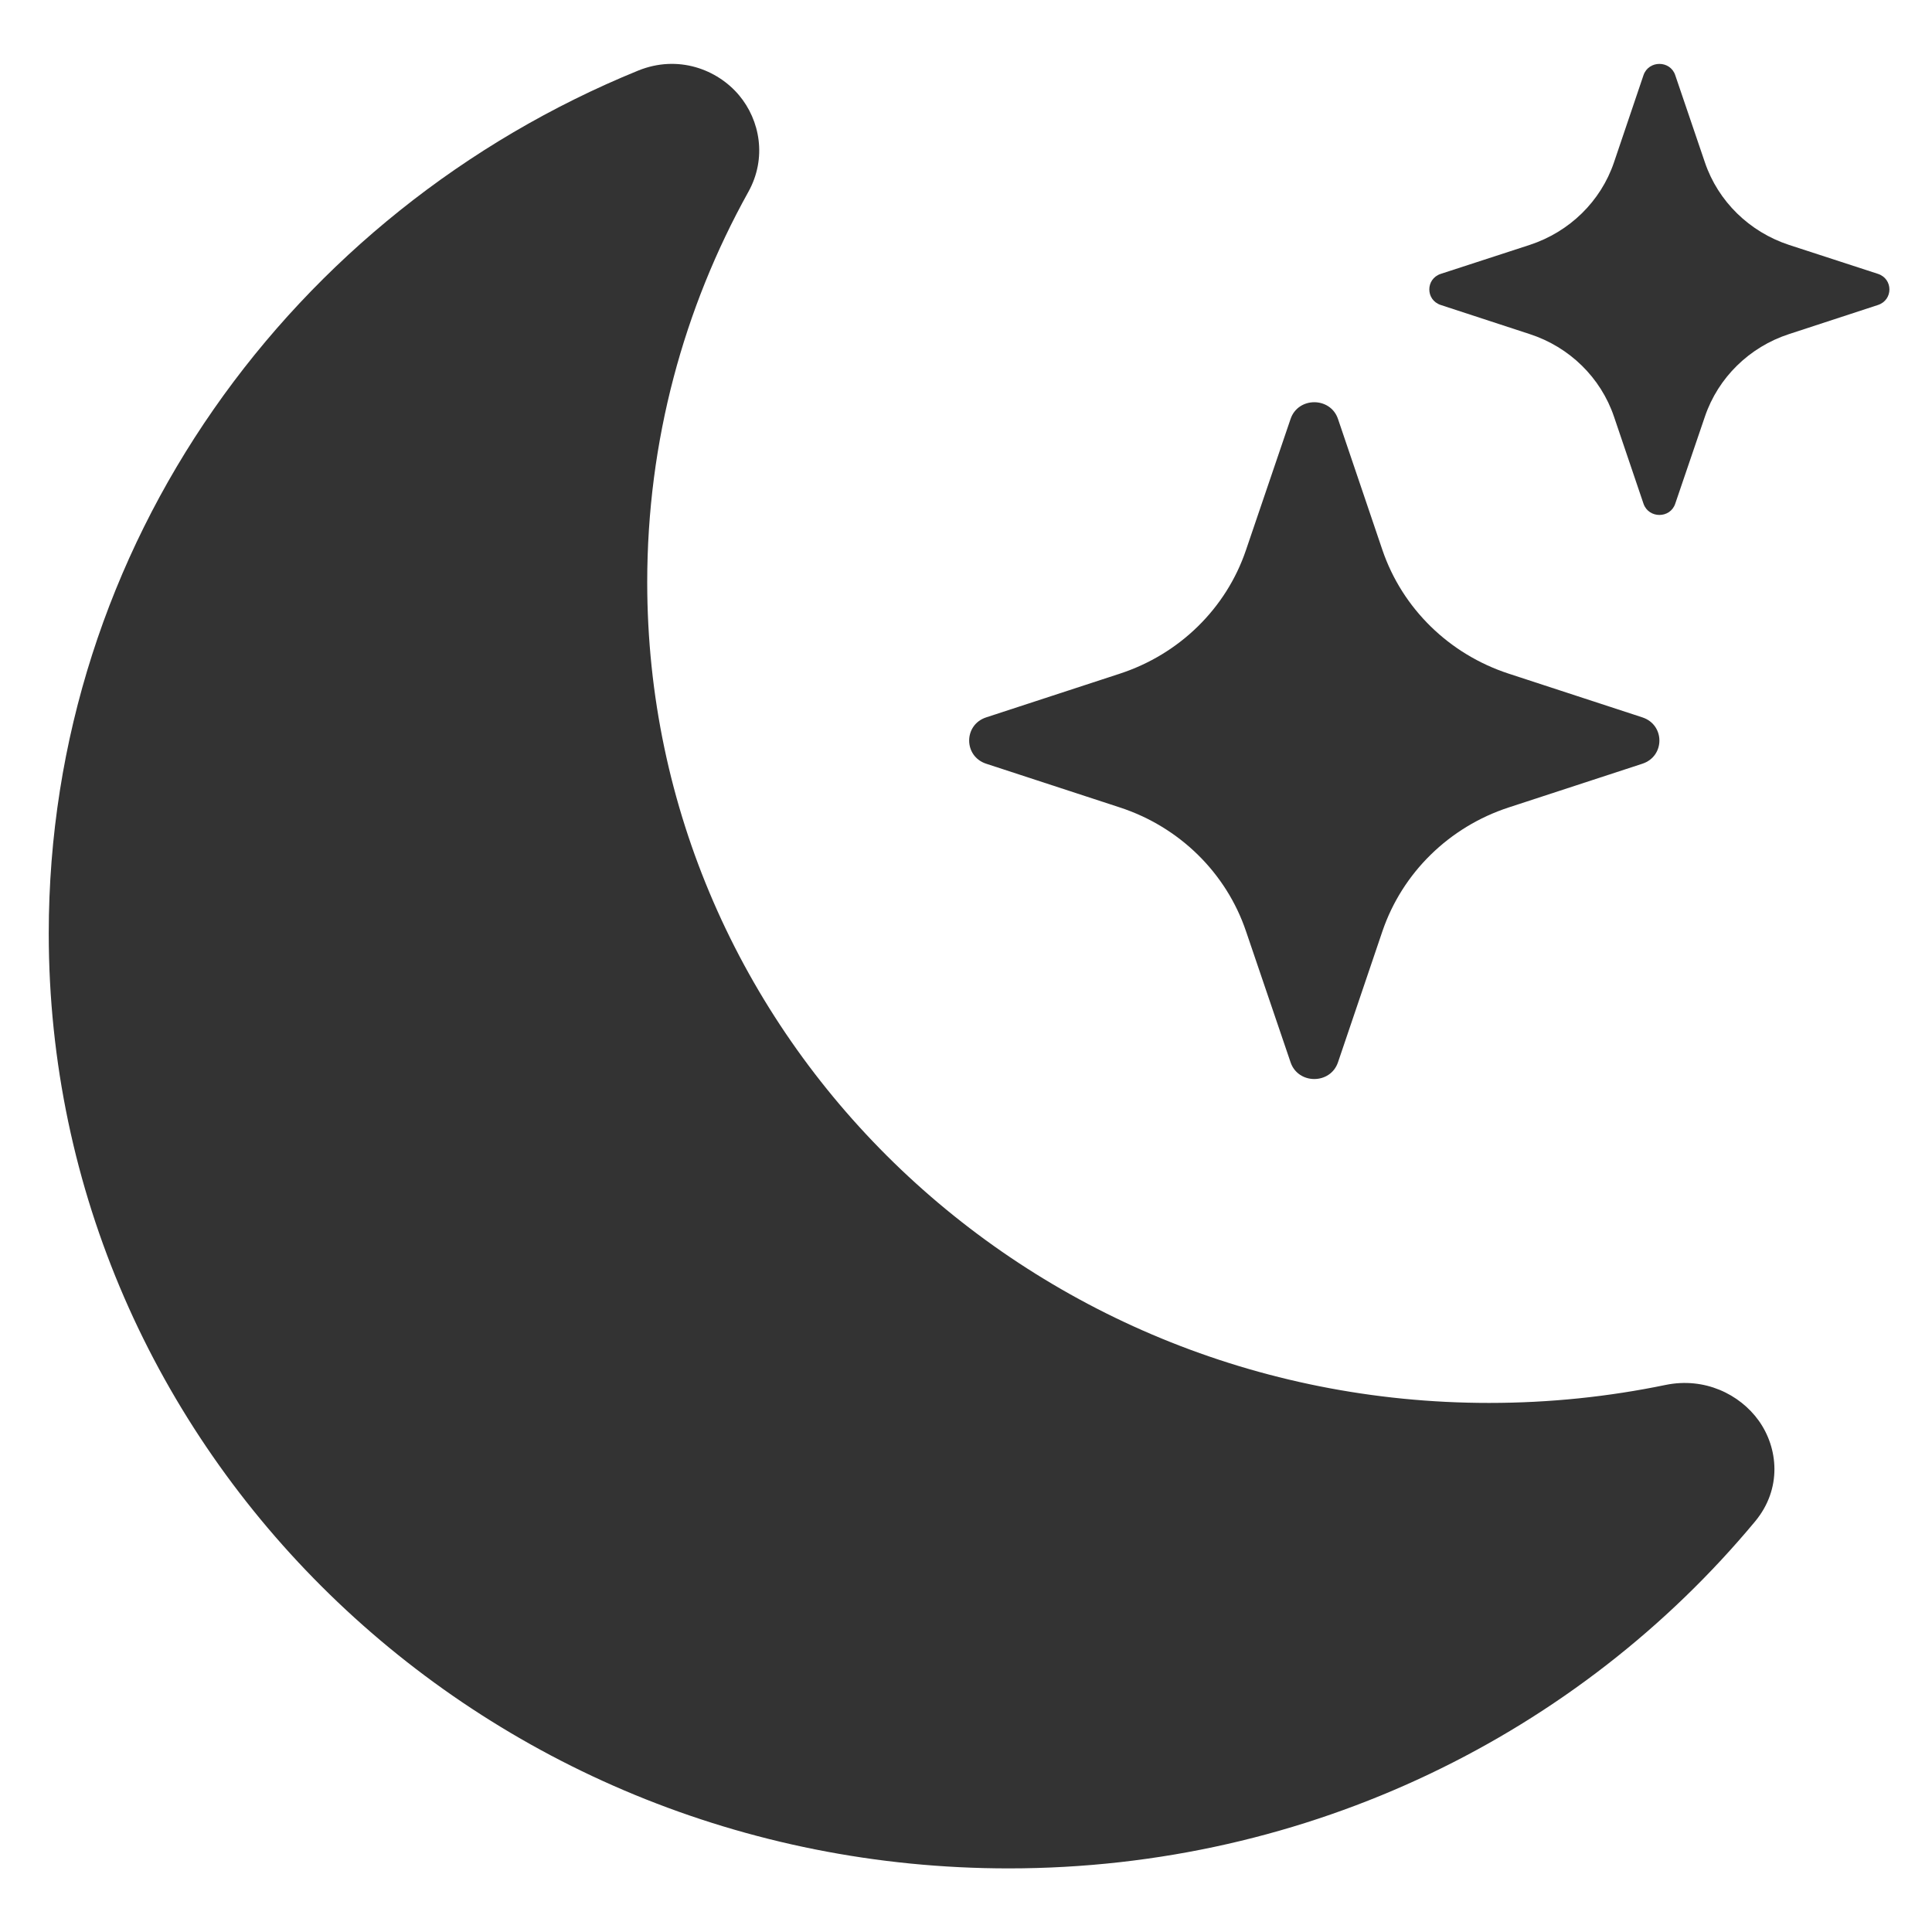 <svg width="13" height="13" viewBox="0 0 13 13" fill="none" xmlns="http://www.w3.org/2000/svg">
<path d="M4.973 0.641C5.114 0.809 5.162 1.064 5.035 1.292C4.601 2.073 4.355 2.967 4.355 3.918C4.355 6.97 6.893 9.44 10.02 9.44C10.428 9.44 10.825 9.398 11.207 9.319C11.469 9.265 11.706 9.381 11.834 9.559C11.965 9.742 11.993 10.016 11.81 10.237C10.626 11.661 8.816 12.572 6.787 12.572C3.218 12.572 0.328 9.754 0.328 6.281C0.328 3.667 1.965 1.425 4.294 0.475C4.563 0.366 4.827 0.467 4.973 0.641Z" fill="#333333"/>
<path d="M8.684 2.819C8.735 2.669 8.952 2.669 9.003 2.819L9.302 3.701C9.436 4.094 9.751 4.402 10.152 4.533L11.051 4.827C11.204 4.877 11.204 5.089 11.051 5.139L10.152 5.433C9.751 5.564 9.436 5.873 9.302 6.266L9.003 7.148C8.952 7.298 8.735 7.298 8.684 7.148L8.384 6.266C8.251 5.873 7.936 5.564 7.535 5.433L6.636 5.139C6.483 5.089 6.483 4.877 6.636 4.827L7.535 4.533C7.936 4.402 8.251 4.094 8.384 3.701L8.684 2.819Z" fill="#333333"/>
<path d="M11.059 0.505C11.094 0.405 11.238 0.405 11.272 0.505L11.472 1.093C11.561 1.355 11.771 1.56 12.038 1.648L12.637 1.843C12.739 1.877 12.739 2.018 12.637 2.052L12.038 2.248C11.771 2.335 11.561 2.541 11.472 2.803L11.272 3.39C11.238 3.49 11.094 3.49 11.059 3.39L10.86 2.803C10.771 2.541 10.561 2.335 10.293 2.248L9.694 2.052C9.592 2.018 9.592 1.877 9.694 1.843L10.293 1.648C10.561 1.56 10.771 1.355 10.86 1.093L11.059 0.505Z" fill="#333333"/>
</svg>
